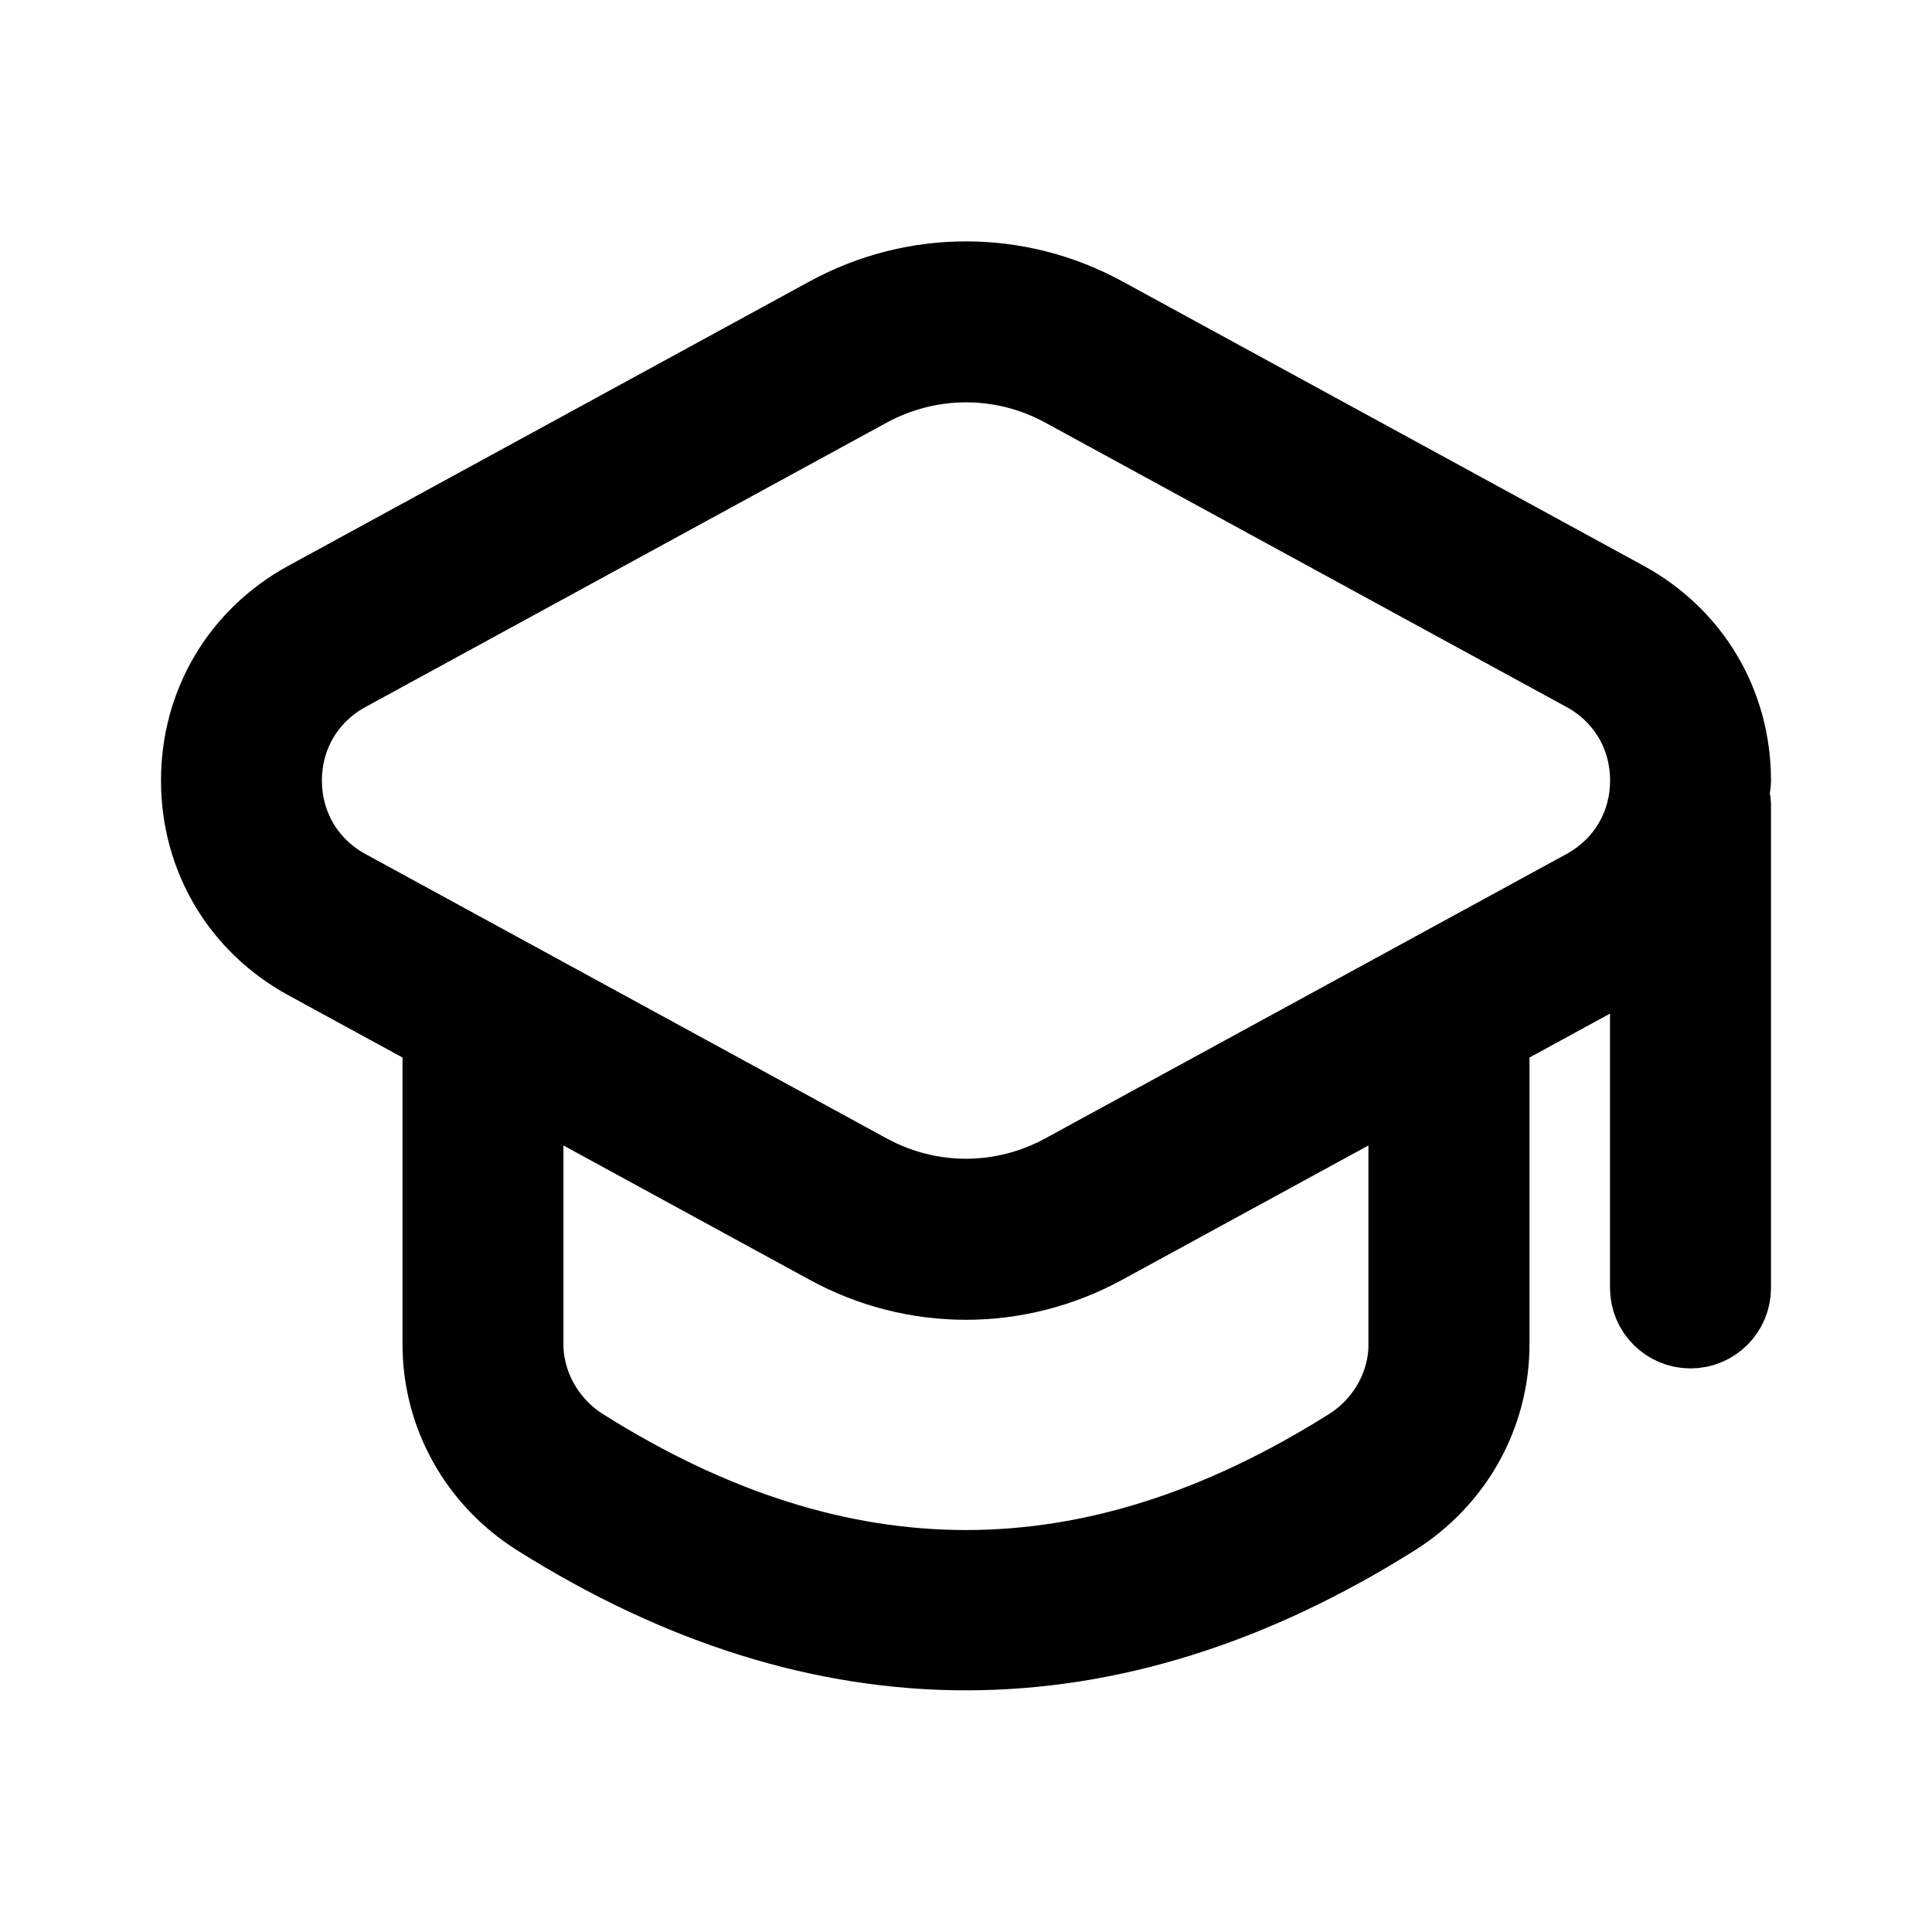 <svg viewBox="0 0 24 24" fill="currentColor" stroke="currentColor" xmlns="http://www.w3.org/2000/svg">
<path d="M21.5 9.696C21.5 8.752 21.005 7.918 20.176 7.466L13.704 3.935C12.638 3.353 11.362 3.353 10.296 3.935L3.824 7.466C2.995 7.918 2.5 8.752 2.5 9.696C2.5 10.64 2.995 11.474 3.824 11.926L5.5 12.84V16.698C5.5 17.567 5.946 18.367 6.693 18.837C8.454 19.944 10.227 20.498 12 20.498C13.773 20.498 15.546 19.944 17.307 18.837C18.054 18.367 18.5 17.567 18.5 16.698V12.84L20.176 11.926C20.297 11.86 20.394 11.77 20.5 11.689V15.999C20.5 16.275 20.724 16.499 21 16.499C21.276 16.499 21.5 16.275 21.5 15.999V9.999C21.5 9.956 21.486 9.918 21.476 9.879C21.48 9.817 21.5 9.76 21.5 9.696ZM17.5 16.699C17.5 17.215 17.222 17.71 16.773 17.991C13.562 20.012 10.437 20.012 7.226 17.991C6.778 17.709 6.499 17.214 6.499 16.699V13.387L10.295 15.458C10.828 15.75 11.414 15.895 11.999 15.895C12.584 15.895 13.17 15.749 13.703 15.458L17.499 13.387V16.699H17.5ZM19.697 11.049L13.225 14.58C12.457 14.999 11.541 14.999 10.774 14.58L4.302 11.049C3.799 10.775 3.499 10.269 3.499 9.696C3.499 9.123 3.799 8.618 4.302 8.343L10.774 4.812C11.158 4.603 11.579 4.498 12 4.498C12.421 4.498 12.842 4.602 13.226 4.812L19.698 8.343C20.201 8.617 20.501 9.123 20.501 9.696C20.501 10.269 20.2 10.774 19.697 11.049Z" />
</svg>
